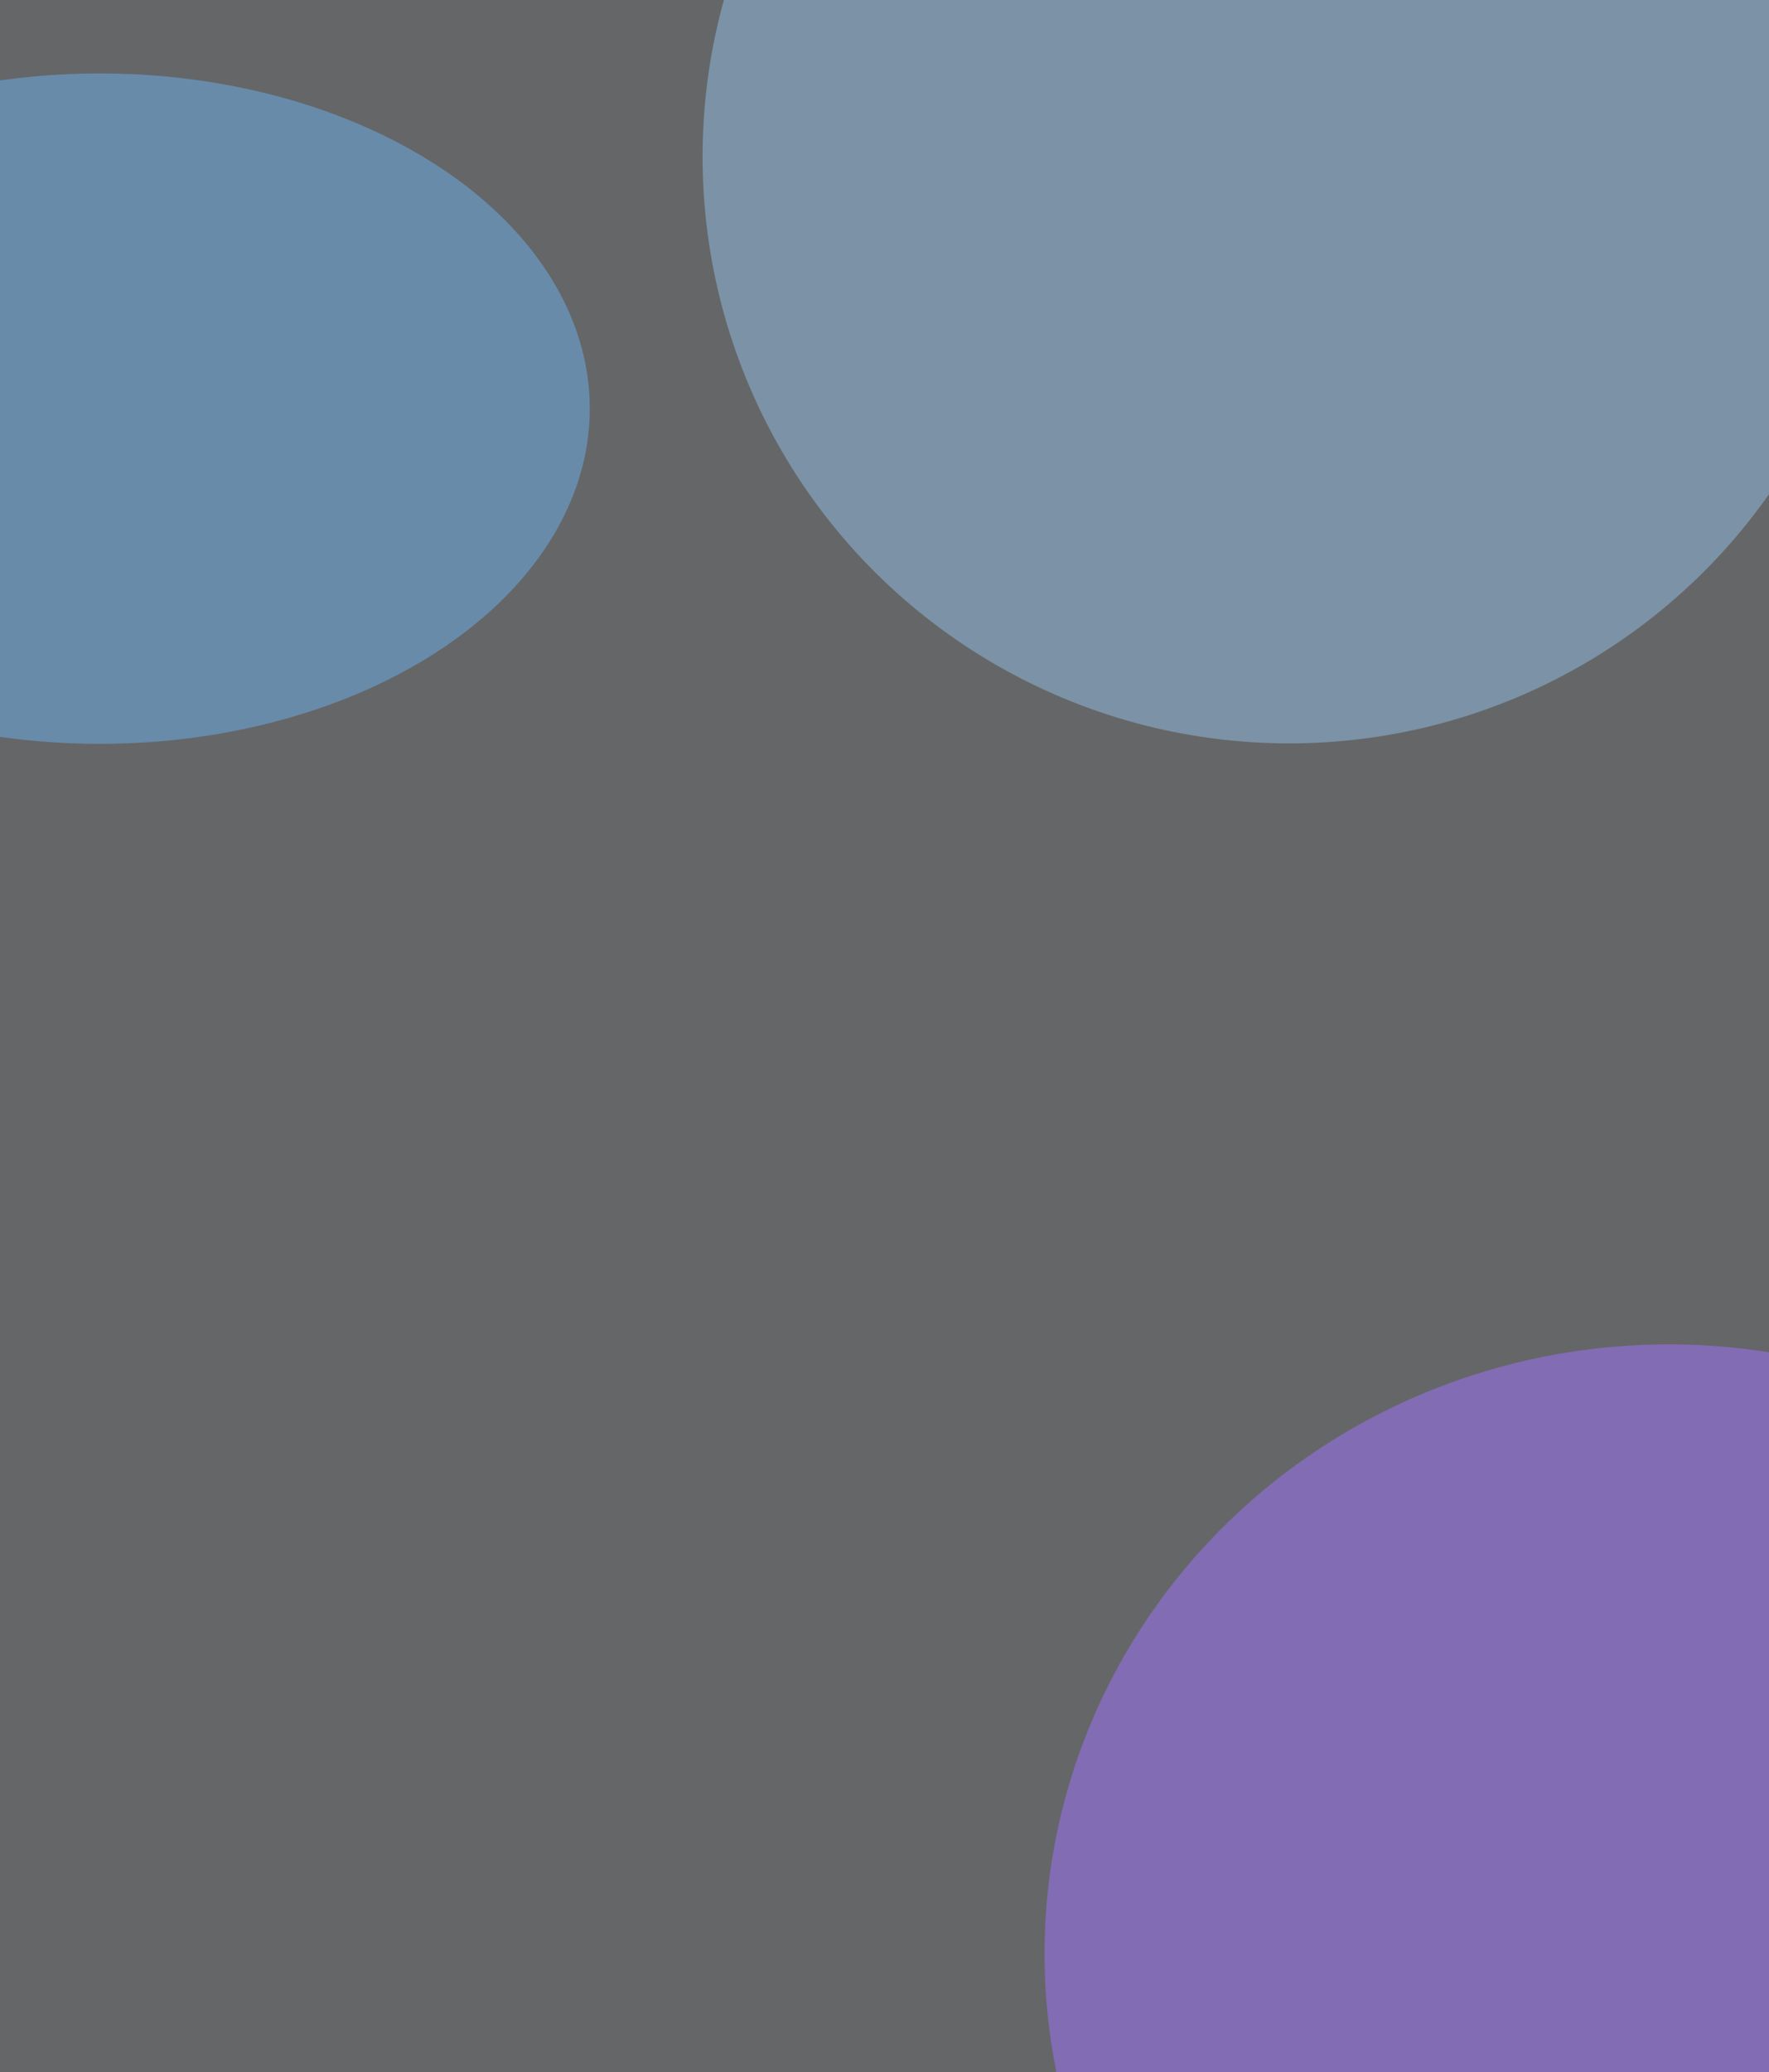 <svg width="778" height="911" viewBox="0 0 778 911" fill="none" xmlns="http://www.w3.org/2000/svg">
<g opacity="0.65" clip-path="url(#clip0_654_4)">
<rect width="778" height="911" fill="#121416"/>
<g opacity="0.7">
<g filter="url(#filter0_f_654_4)">
<ellipse cx="257.906" cy="257.988" rx="257.906" ry="257.988" transform="matrix(-4.37114e-08 1 1 4.37114e-08 308.986 -189)" fill="#44739E"/>
</g>
<g filter="url(#filter1_f_654_4)">
<ellipse cx="267.884" cy="274.505" rx="267.884" ry="274.505" transform="matrix(-4.37114e-08 1 1 4.37114e-08 459.375 591)" fill="#5221BB"/>
</g>
<g filter="url(#filter2_f_654_4)">
<ellipse cx="147.375" cy="215.514" rx="147.375" ry="215.514" transform="matrix(-4.37114e-08 1 1 4.37114e-08 -171.649 32.273)" fill="#1965A8"/>
</g>
<g filter="url(#filter3_f_654_4)">
<ellipse cx="166.247" cy="277.716" rx="166.247" ry="277.716" transform="matrix(-0.337 0.942 0.947 0.323 -620.97 569)" fill="#4AA098"/>
</g>
</g>
</g>
<defs>
<filter id="filter0_f_654_4" x="-179.014" y="-677" width="1491.98" height="1491.81" filterUnits="userSpaceOnUse" color-interpolation-filters="sRGB">
<feFlood flood-opacity="0" result="BackgroundImageFix"/>
<feBlend mode="normal" in="SourceGraphic" in2="BackgroundImageFix" result="shape"/>
<feGaussianBlur stdDeviation="244" result="effect1_foregroundBlur_654_4"/>
</filter>
<filter id="filter1_f_654_4" x="-348.625" y="-217" width="2165.01" height="2151.77" filterUnits="userSpaceOnUse" color-interpolation-filters="sRGB">
<feFlood flood-opacity="0" result="BackgroundImageFix"/>
<feBlend mode="normal" in="SourceGraphic" in2="BackgroundImageFix" result="shape"/>
<feGaussianBlur stdDeviation="404" result="effect1_foregroundBlur_654_4"/>
</filter>
<filter id="filter2_f_654_4" x="-550.649" y="-346.727" width="1189.03" height="1052.75" filterUnits="userSpaceOnUse" color-interpolation-filters="sRGB">
<feFlood flood-opacity="0" result="BackgroundImageFix"/>
<feBlend mode="normal" in="SourceGraphic" in2="BackgroundImageFix" result="shape"/>
<feGaussianBlur stdDeviation="189.5" result="effect1_foregroundBlur_654_4"/>
</filter>
<filter id="filter3_f_654_4" x="-1470.94" y="-153.268" width="2113.65" height="1936.76" filterUnits="userSpaceOnUse" color-interpolation-filters="sRGB">
<feFlood flood-opacity="0" result="BackgroundImageFix"/>
<feBlend mode="normal" in="SourceGraphic" in2="BackgroundImageFix" result="shape"/>
<feGaussianBlur stdDeviation="394" result="effect1_foregroundBlur_654_4"/>
</filter>
<clipPath id="clip0_654_4">
<rect width="778" height="911" fill="white"/>
</clipPath>
</defs>
</svg>
